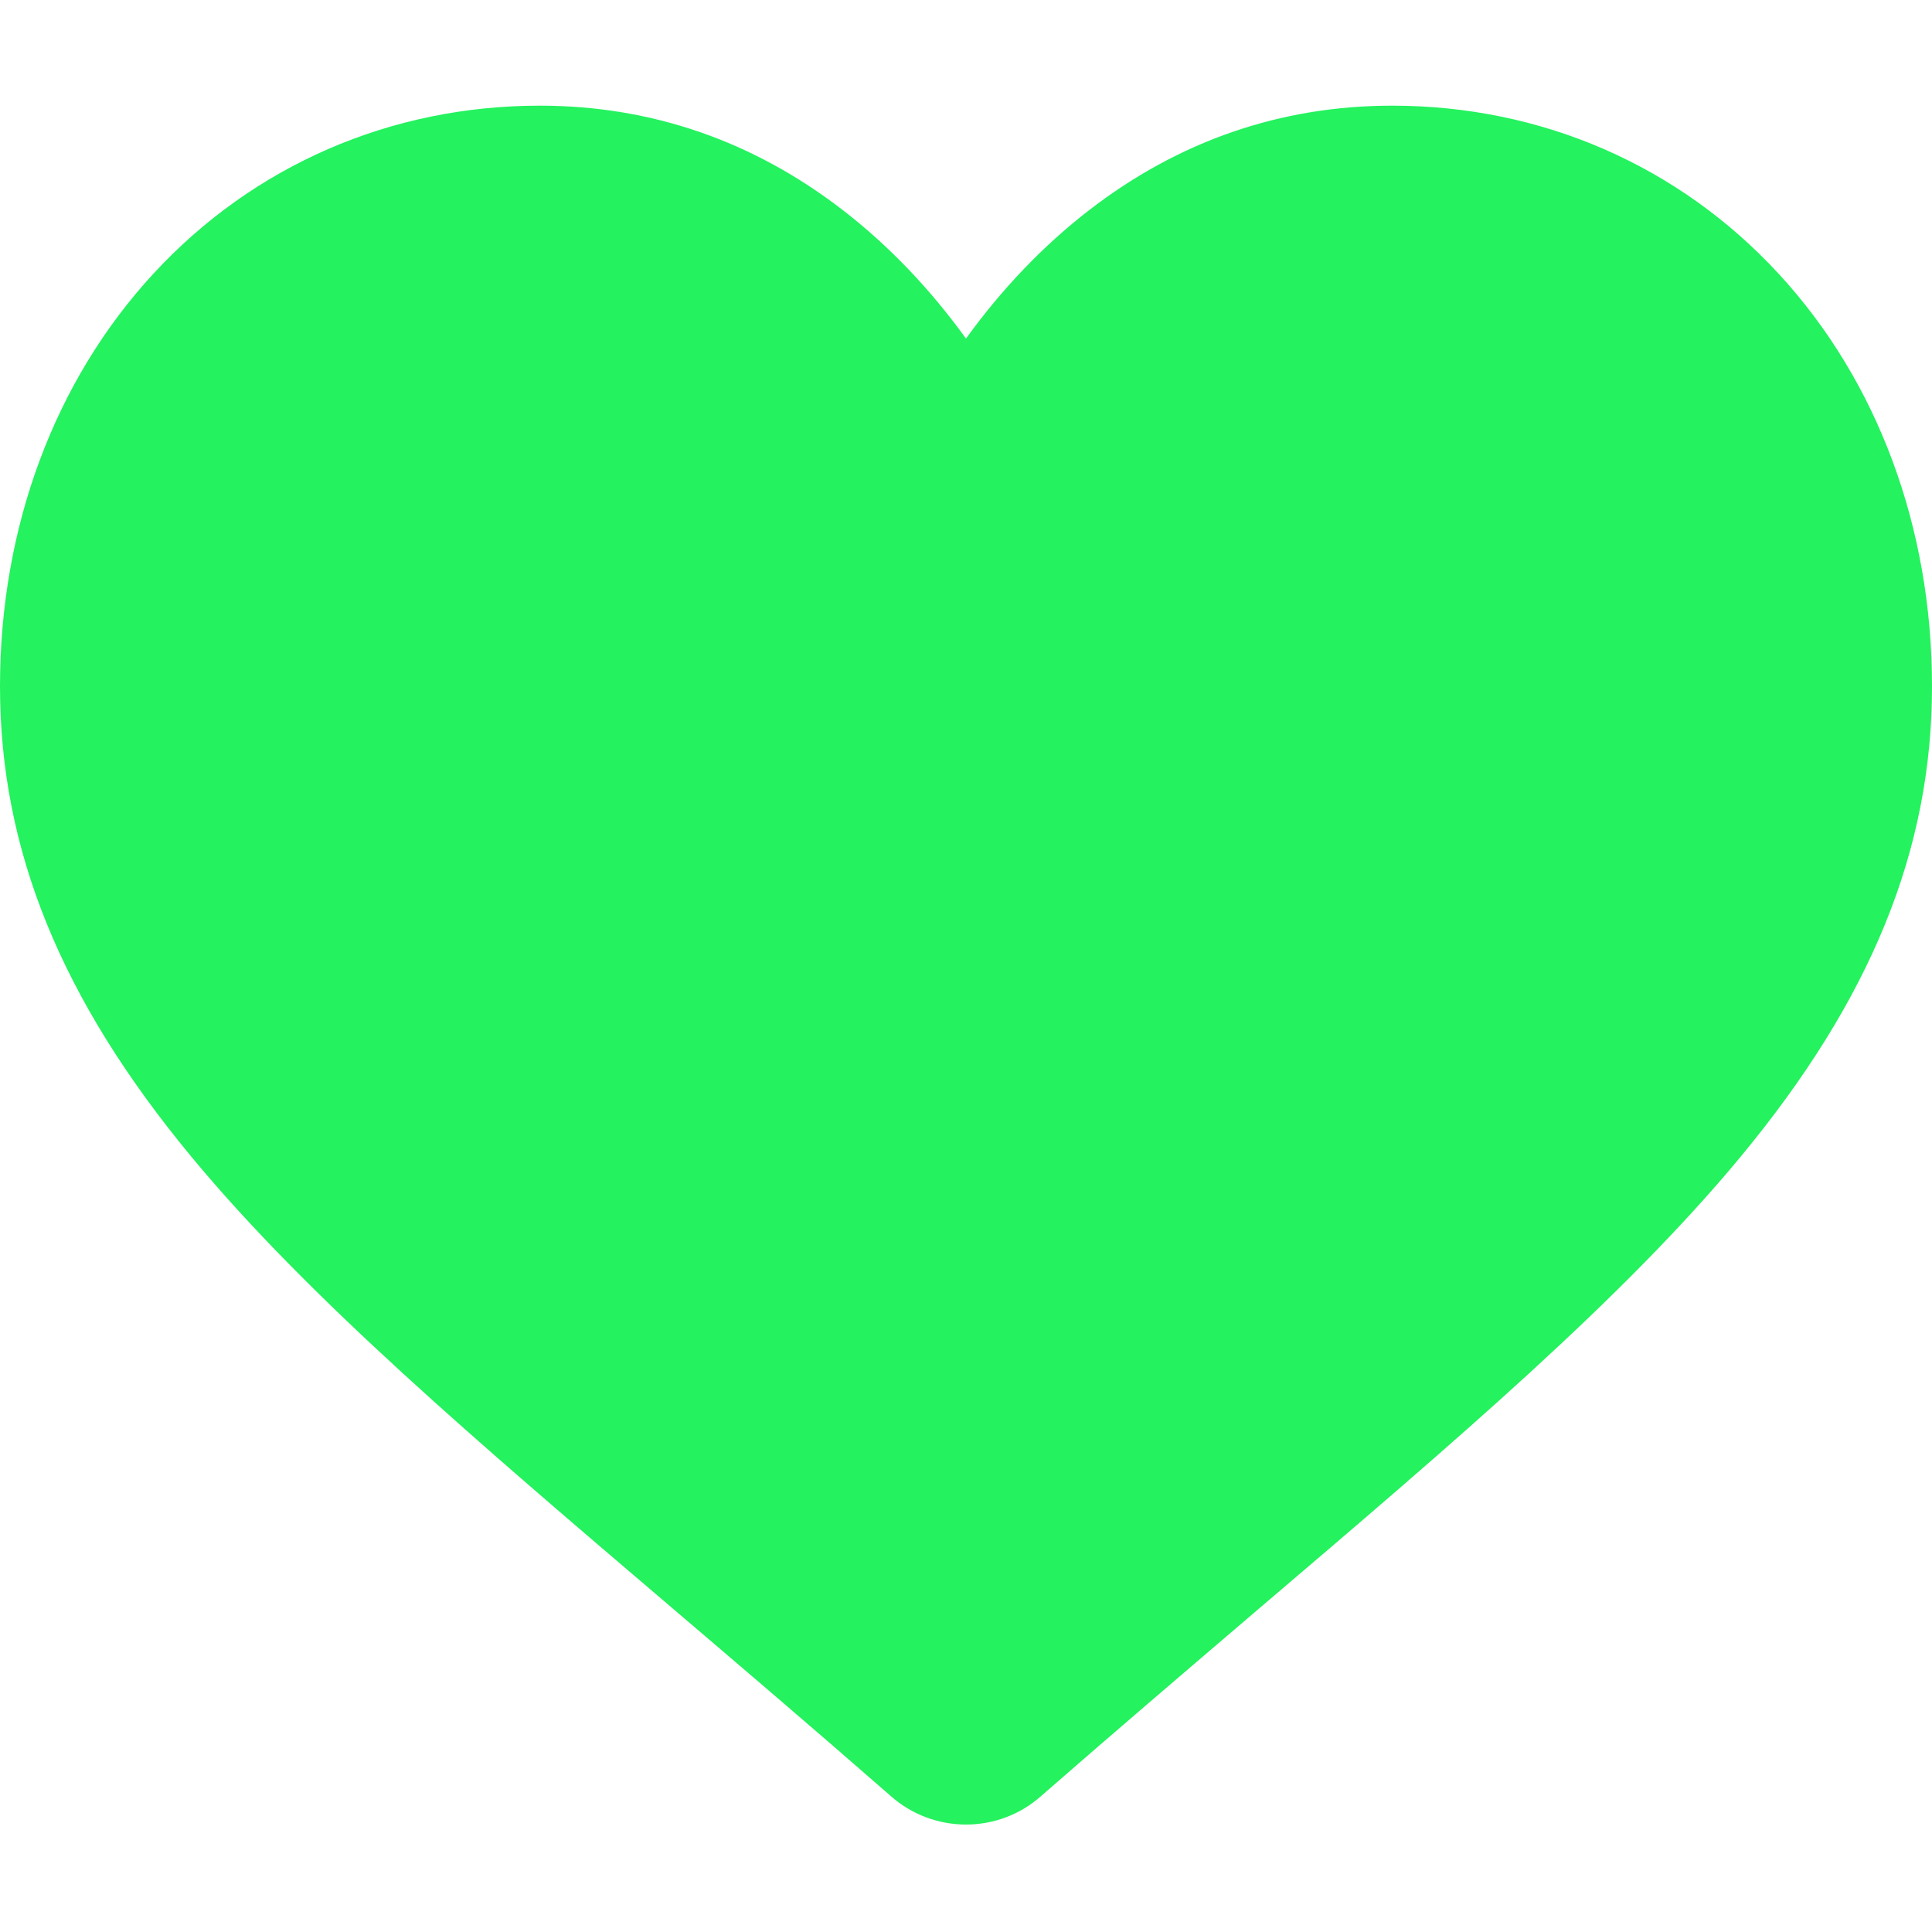 <svg width="13" height="13" viewBox="0 0 13 13" fill="none" xmlns="http://www.w3.org/2000/svg">
<path d="M11.969 1.843C11.296 1.113 10.372 0.711 9.368 0.711C8.618 0.711 7.931 0.948 7.326 1.416C7.021 1.652 6.744 1.941 6.5 2.278C6.256 1.941 5.979 1.652 5.674 1.416C5.069 0.948 4.382 0.711 3.632 0.711C2.628 0.711 1.704 1.113 1.031 1.843C0.366 2.564 0 3.55 0 4.618C0 5.717 0.41 6.724 1.289 7.785C2.076 8.735 3.207 9.698 4.517 10.815C4.964 11.196 5.471 11.628 5.997 12.088C6.136 12.21 6.315 12.277 6.5 12.277C6.685 12.277 6.864 12.21 7.002 12.088C7.529 11.628 8.036 11.196 8.483 10.814C9.793 9.698 10.924 8.735 11.711 7.785C12.59 6.724 13 5.717 13 4.618C13 3.55 12.634 2.564 11.969 1.843Z" fill="#24F25E"/>
</svg>
